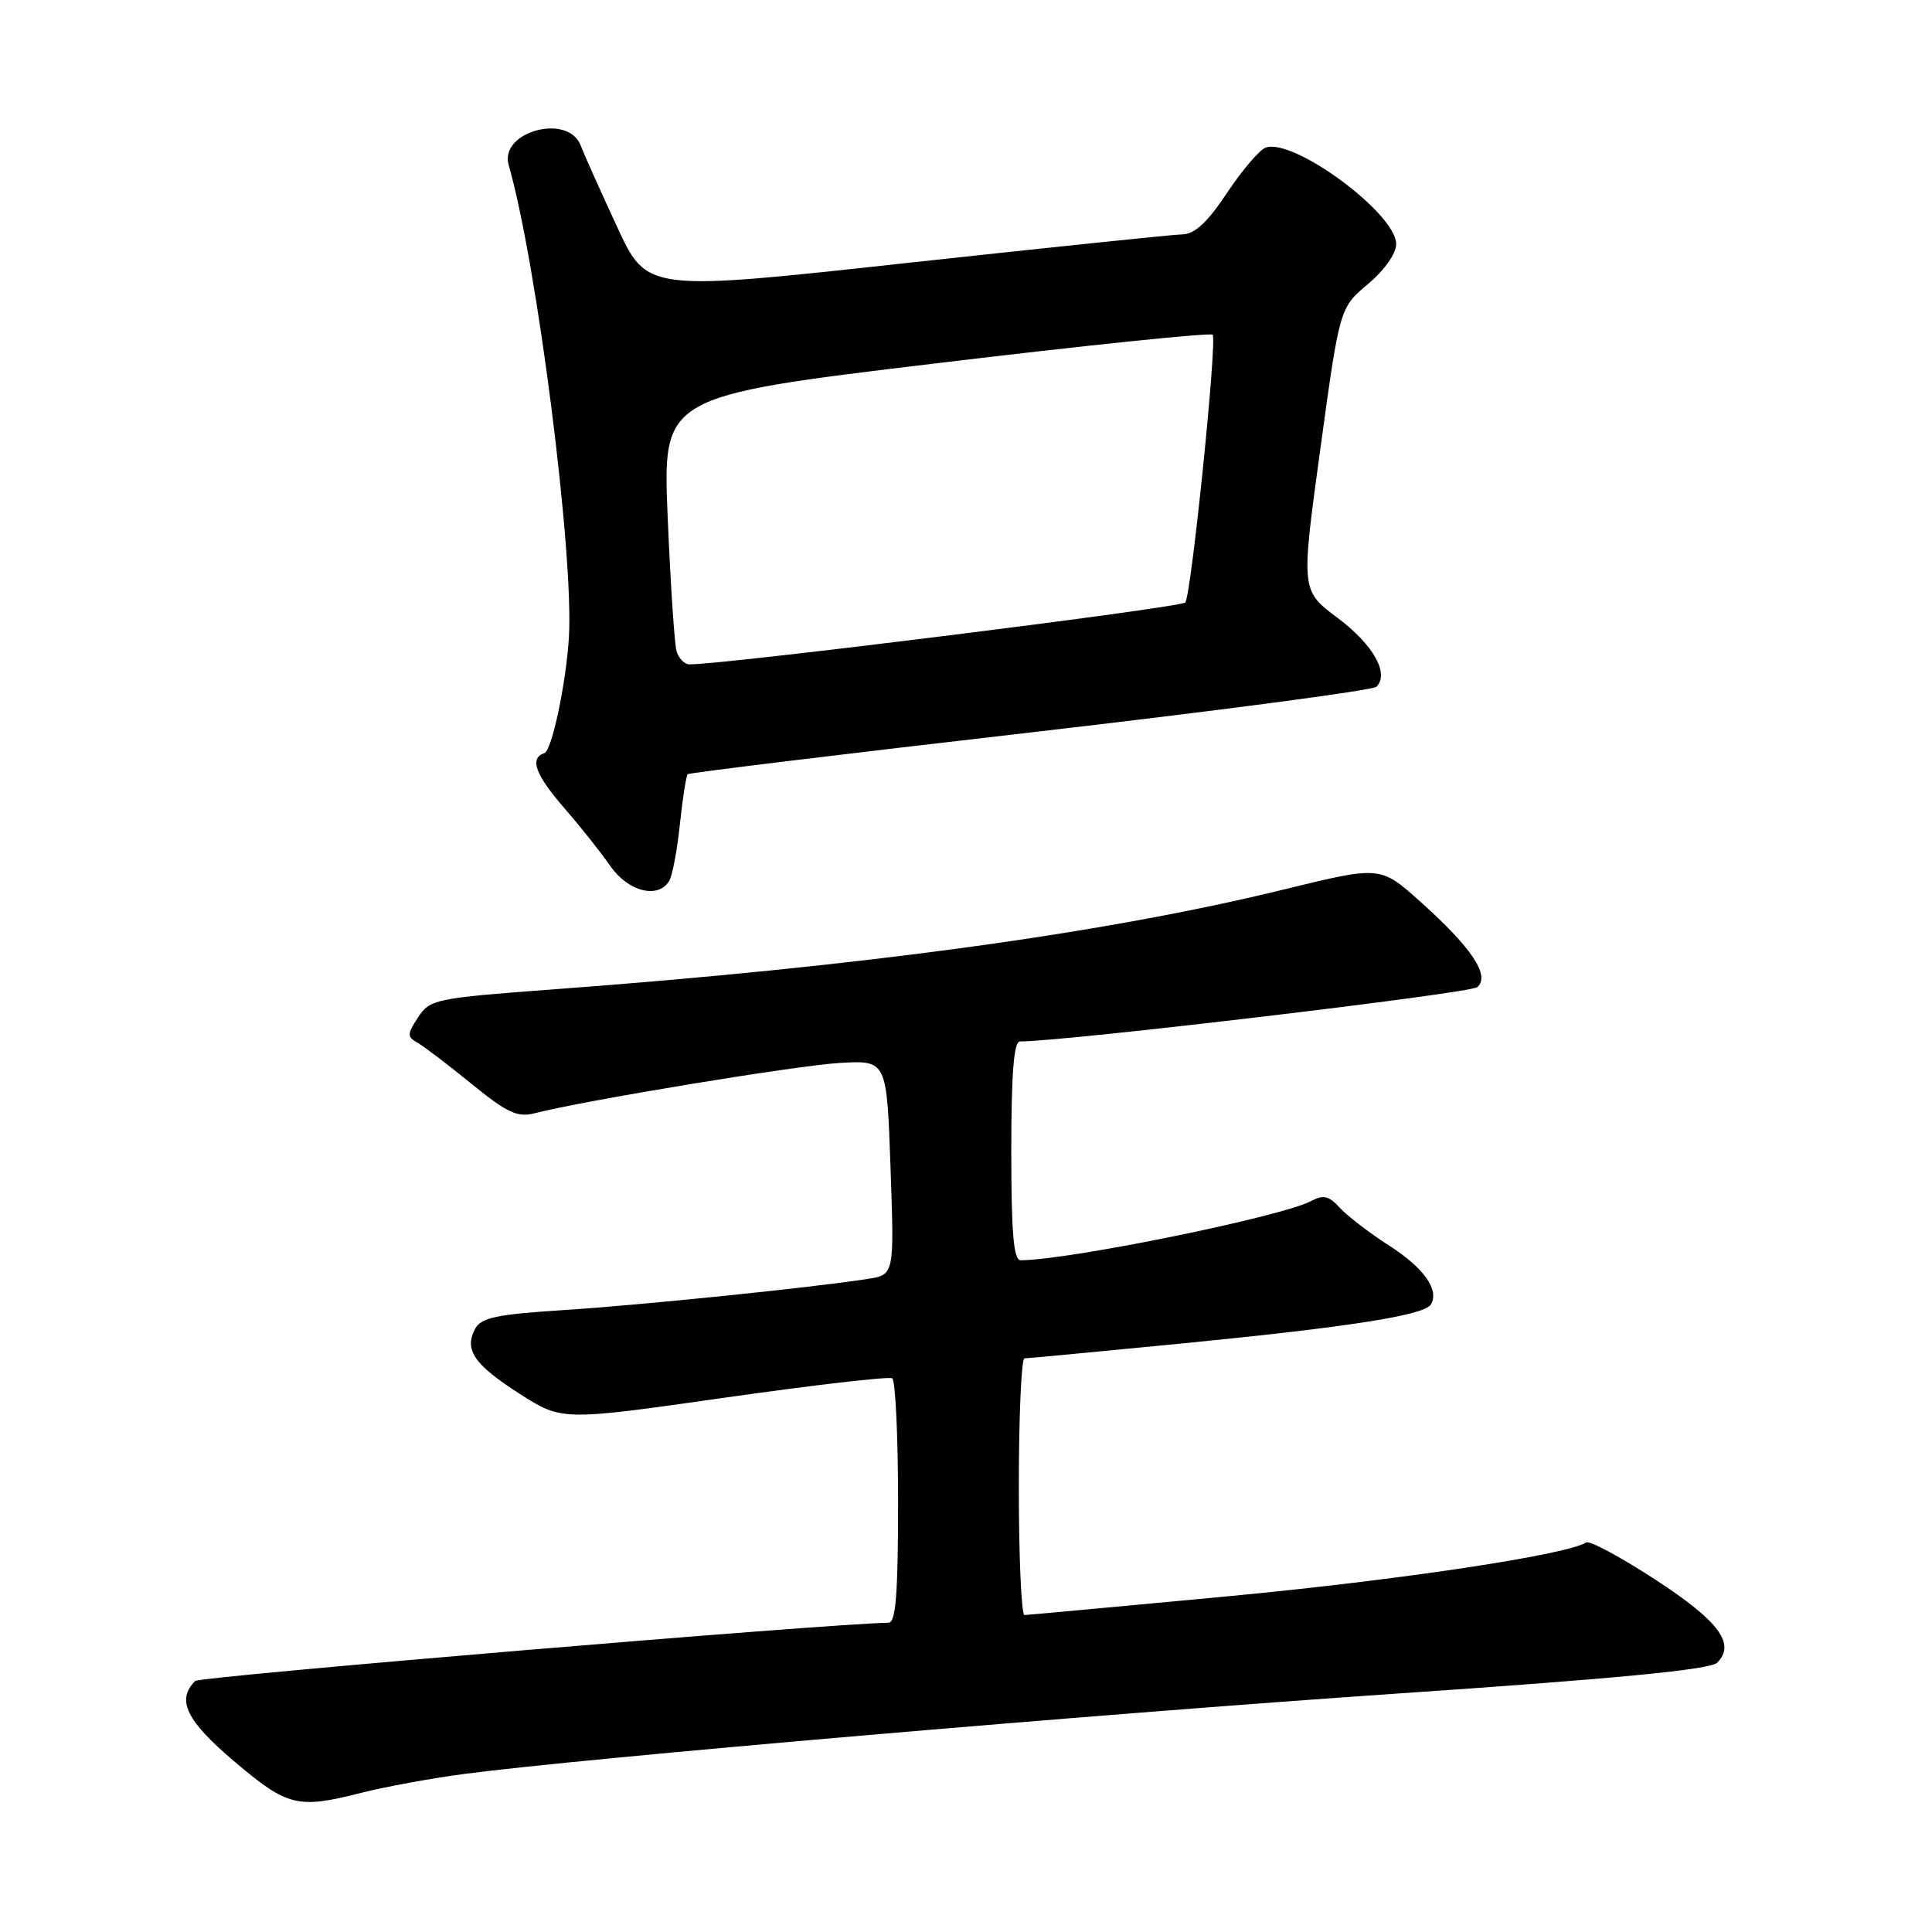 <?xml version="1.0" encoding="UTF-8" standalone="no"?>
<!DOCTYPE svg PUBLIC "-//W3C//DTD SVG 1.1//EN" "http://www.w3.org/Graphics/SVG/1.1/DTD/svg11.dtd" >
<svg xmlns="http://www.w3.org/2000/svg" xmlns:xlink="http://www.w3.org/1999/xlink" version="1.1" viewBox="0 0 256 256">
 <g >
 <path fill="currentColor"
d=" M 47.86 237.56 C 50.96 236.77 57.10 235.64 61.50 235.06 C 77.19 232.98 145.17 227.13 185.37 224.39 C 214.22 222.43 226.62 221.23 227.53 220.32 C 230.03 217.83 227.78 214.81 219.36 209.32 C 214.76 206.33 210.64 204.10 210.19 204.38 C 207.49 206.05 185.48 209.36 162.79 211.51 C 148.33 212.87 136.16 213.99 135.75 214.00 C 135.34 214.00 135.00 206.35 135.00 197.00 C 135.00 187.65 135.34 180.00 135.75 179.99 C 136.16 179.99 145.72 179.08 157.00 177.98 C 178.80 175.83 188.71 174.28 189.59 172.86 C 190.76 170.96 188.69 168.01 184.10 165.07 C 181.45 163.37 178.49 161.10 177.52 160.02 C 176.10 158.46 175.35 158.28 173.74 159.14 C 169.87 161.21 141.69 166.96 135.25 166.99 C 134.31 167.00 134.00 163.44 134.00 152.50 C 134.00 142.32 134.34 138.00 135.14 138.00 C 141.07 138.00 194.74 131.63 195.73 130.81 C 197.52 129.33 195.05 125.61 188.20 119.47 C 182.90 114.73 182.90 114.73 170.20 117.84 C 146.48 123.66 114.28 128.06 73.26 131.10 C 57.68 132.26 56.96 132.41 55.40 134.80 C 53.95 137.01 53.93 137.38 55.28 138.14 C 56.12 138.61 59.35 141.06 62.46 143.60 C 67.17 147.44 68.57 148.09 70.81 147.52 C 77.38 145.82 105.79 141.14 111.35 140.84 C 117.50 140.50 117.50 140.50 118.00 154.71 C 118.50 168.91 118.50 168.91 115.00 169.46 C 107.62 170.61 85.03 172.93 74.71 173.59 C 65.82 174.16 63.75 174.59 62.96 176.07 C 61.47 178.86 62.81 180.81 68.86 184.69 C 74.47 188.27 74.47 188.27 95.95 185.21 C 107.76 183.53 117.78 182.37 118.22 182.63 C 118.65 182.90 119.00 190.29 119.00 199.06 C 119.00 211.14 118.70 215.00 117.75 215.02 C 109.95 215.12 26.46 222.14 25.86 222.74 C 23.35 225.25 24.67 227.99 31.00 233.36 C 38.11 239.39 39.42 239.71 47.86 237.56 Z  M 88.66 116.75 C 89.09 116.06 89.73 112.67 90.09 109.21 C 90.46 105.75 90.92 102.77 91.13 102.58 C 91.33 102.40 111.75 99.91 136.50 97.06 C 161.25 94.20 181.89 91.48 182.38 91.00 C 184.14 89.27 181.96 85.40 177.23 81.87 C 172.38 78.24 172.38 78.24 174.95 59.51 C 177.51 40.79 177.51 40.79 181.26 37.64 C 183.46 35.79 185.00 33.61 185.00 32.33 C 185.00 28.28 171.30 18.18 167.69 19.57 C 166.86 19.88 164.57 22.58 162.58 25.57 C 160.05 29.39 158.32 31.01 156.74 31.05 C 155.51 31.07 139.03 32.79 120.12 34.85 C 85.73 38.62 85.73 38.62 81.77 30.06 C 79.59 25.35 77.41 20.49 76.93 19.25 C 75.25 14.95 66.14 17.45 67.40 21.86 C 71.16 34.95 76.06 73.46 75.38 84.50 C 75.00 90.61 73.12 99.46 72.14 99.79 C 70.12 100.46 70.91 102.62 74.80 107.11 C 76.90 109.52 79.63 112.96 80.87 114.75 C 83.23 118.14 87.17 119.15 88.66 116.75 Z  M 89.64 86.25 C 89.37 85.29 88.84 77.30 88.47 68.50 C 87.80 52.50 87.80 52.50 123.97 48.15 C 143.86 45.76 160.38 44.05 160.68 44.35 C 161.31 44.98 157.88 78.61 157.06 79.83 C 156.60 80.50 95.41 88.13 91.32 88.03 C 90.67 88.01 89.91 87.21 89.64 86.25 Z "/>
</g>
</svg>